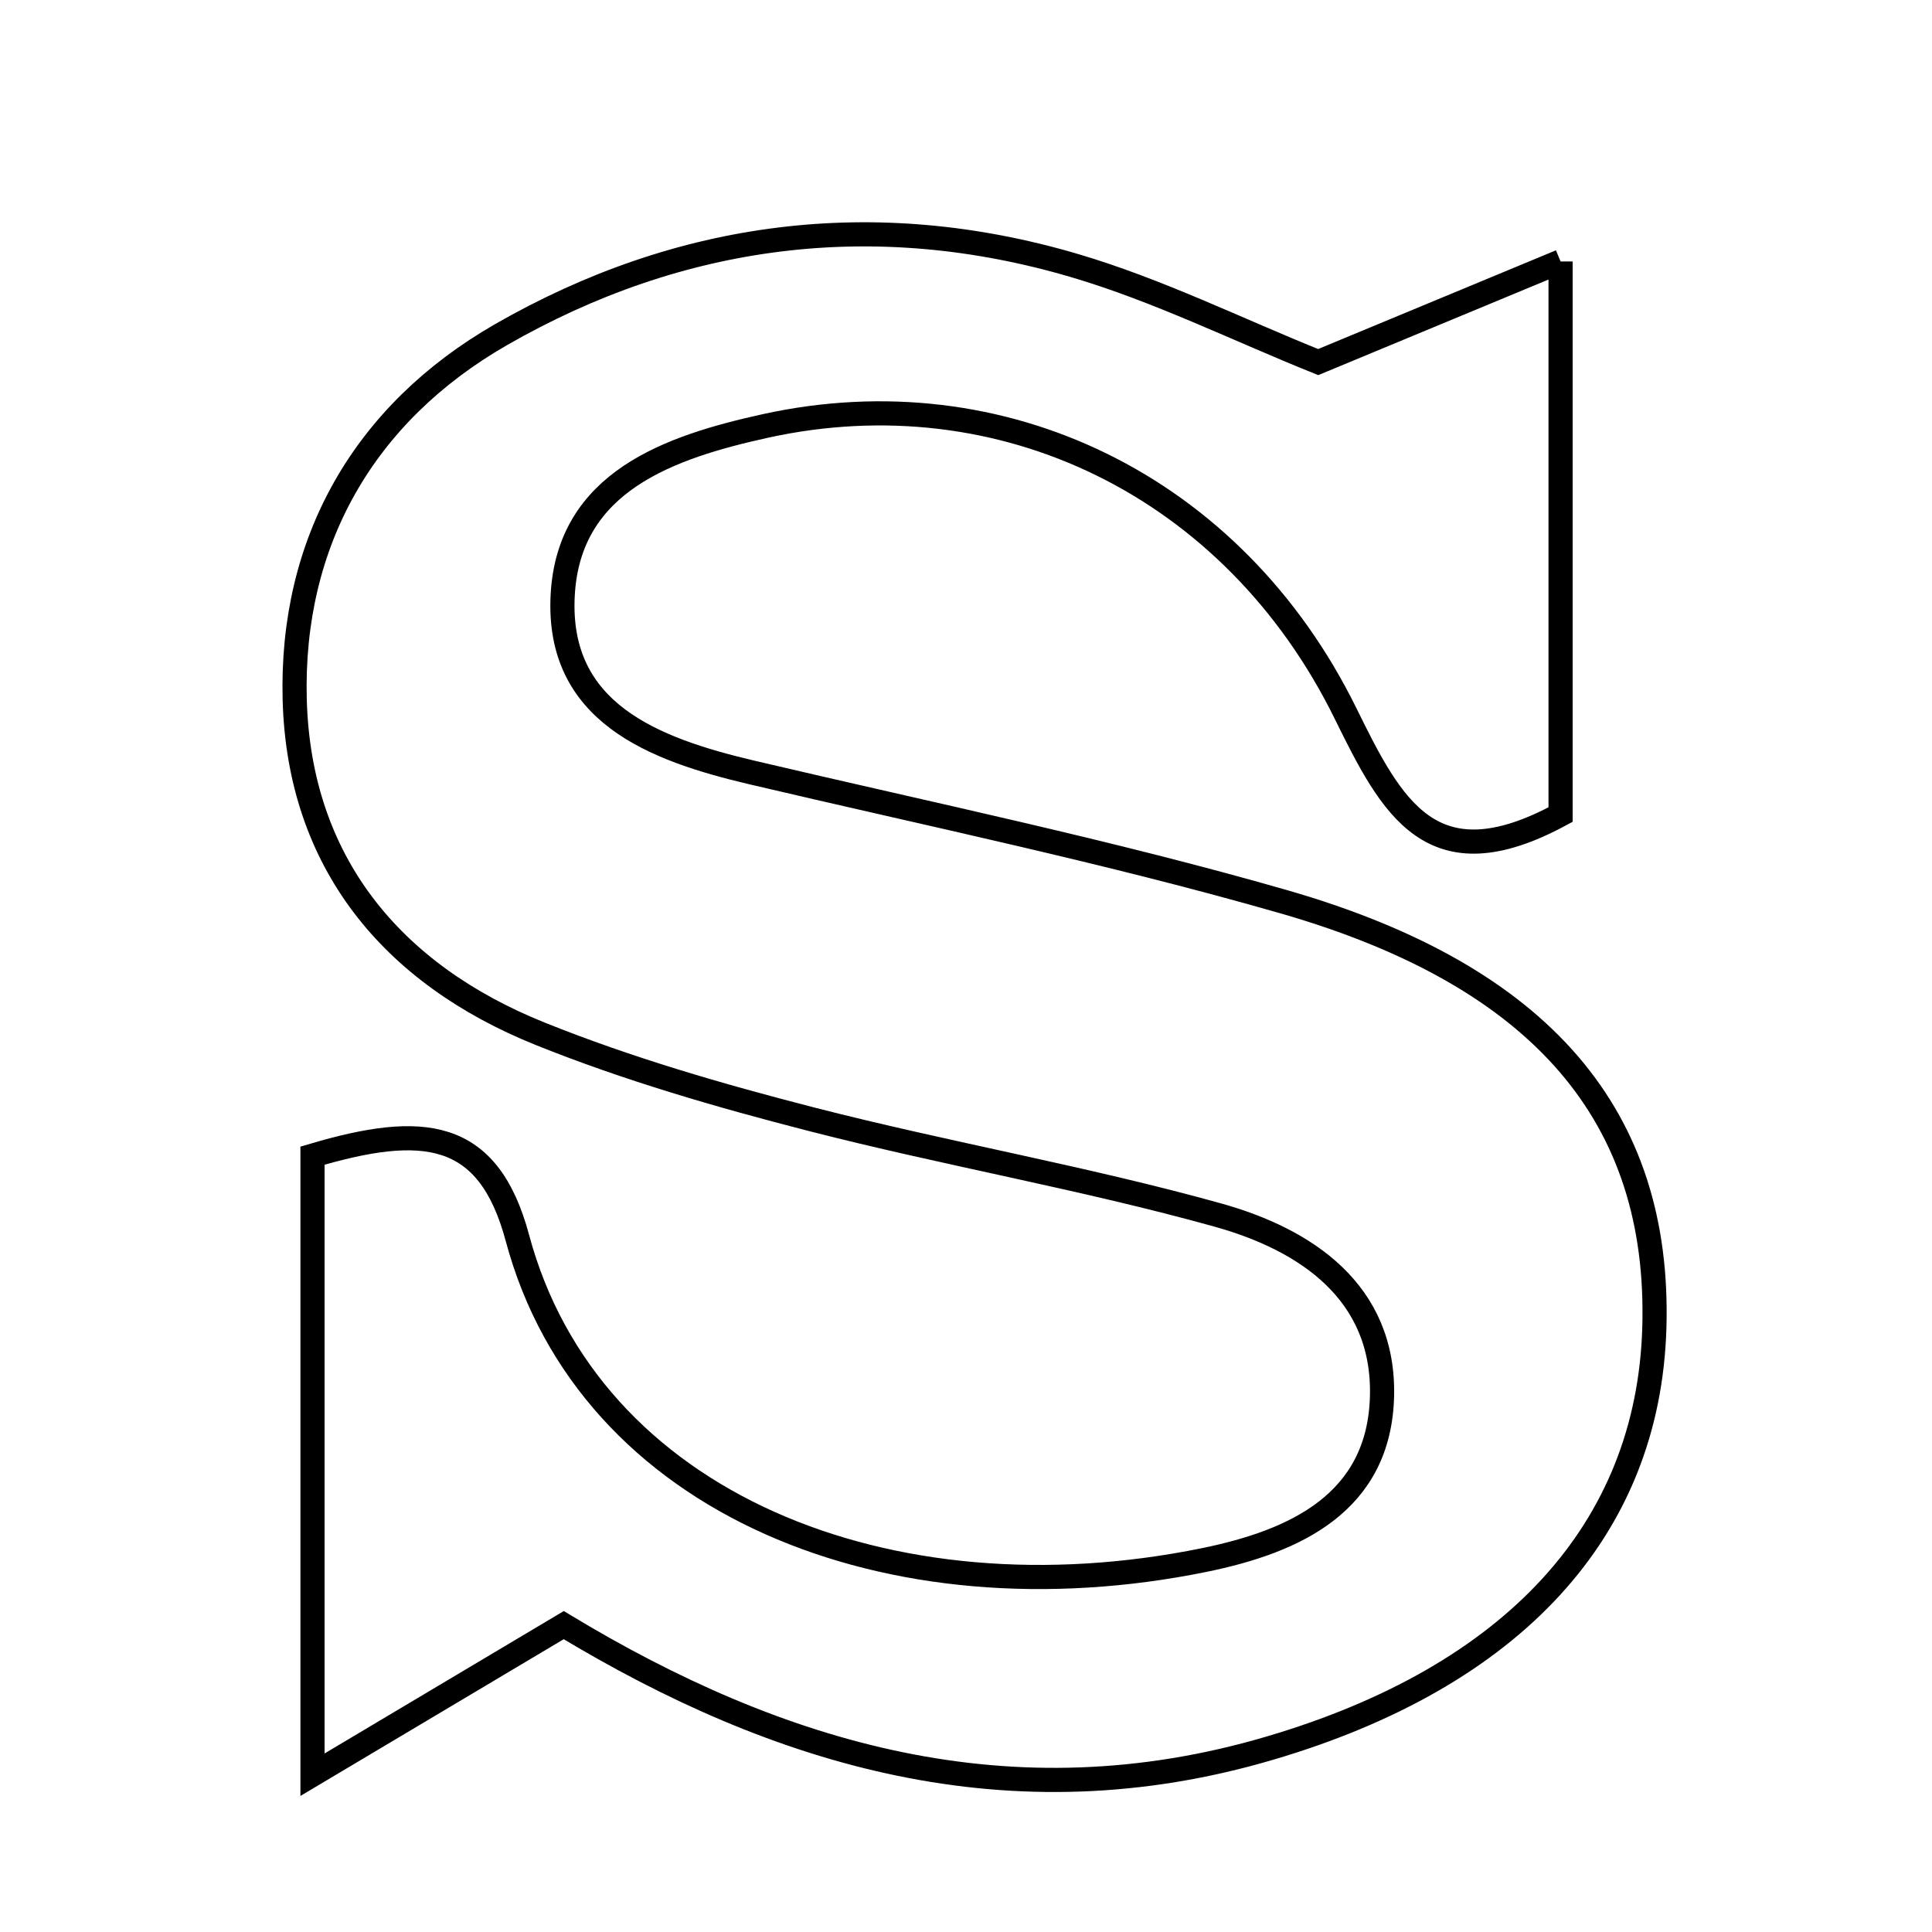 <svg xmlns="http://www.w3.org/2000/svg" viewBox="0.0 0.0 24.0 24.0" height="200px" width="200px"><path fill="none" stroke="black" stroke-width=".3" stroke-opacity="1.0"  filling="0" d="M19.386 3.248 C19.386 5.829 19.386 7.983 19.386 10.119 C17.783 10.986 17.29 10.032 16.713 8.859 C15.319 6.029 12.441 4.647 9.509 5.291 C8.316 5.554 7.064 5.982 6.99 7.395 C6.913 8.852 8.118 9.308 9.336 9.595 C11.547 10.116 13.775 10.577 15.955 11.204 C19.17 12.131 20.626 13.884 20.551 16.49 C20.478 19.014 18.788 20.828 15.775 21.716 C12.553 22.667 9.671 21.8 7.003 20.188 C6.086 20.734 5.201 21.261 3.882 22.046 C3.882 19.088 3.882 16.786 3.882 14.356 C5.252 13.95 6.064 14.025 6.427 15.377 C7.314 18.689 11.055 20.176 14.96 19.379 C16.086 19.149 17.135 18.669 17.168 17.343 C17.199 16.05 16.222 15.398 15.126 15.093 C13.463 14.63 11.755 14.334 10.082 13.904 C8.941 13.611 7.799 13.28 6.708 12.841 C4.864 12.099 3.716 10.71 3.661 8.693 C3.608 6.729 4.523 5.134 6.224 4.157 C8.449 2.88 10.865 2.568 13.345 3.298 C14.384 3.604 15.368 4.093 16.375 4.498 C17.267 4.128 18.192 3.744 19.386 3.248"></path></svg>